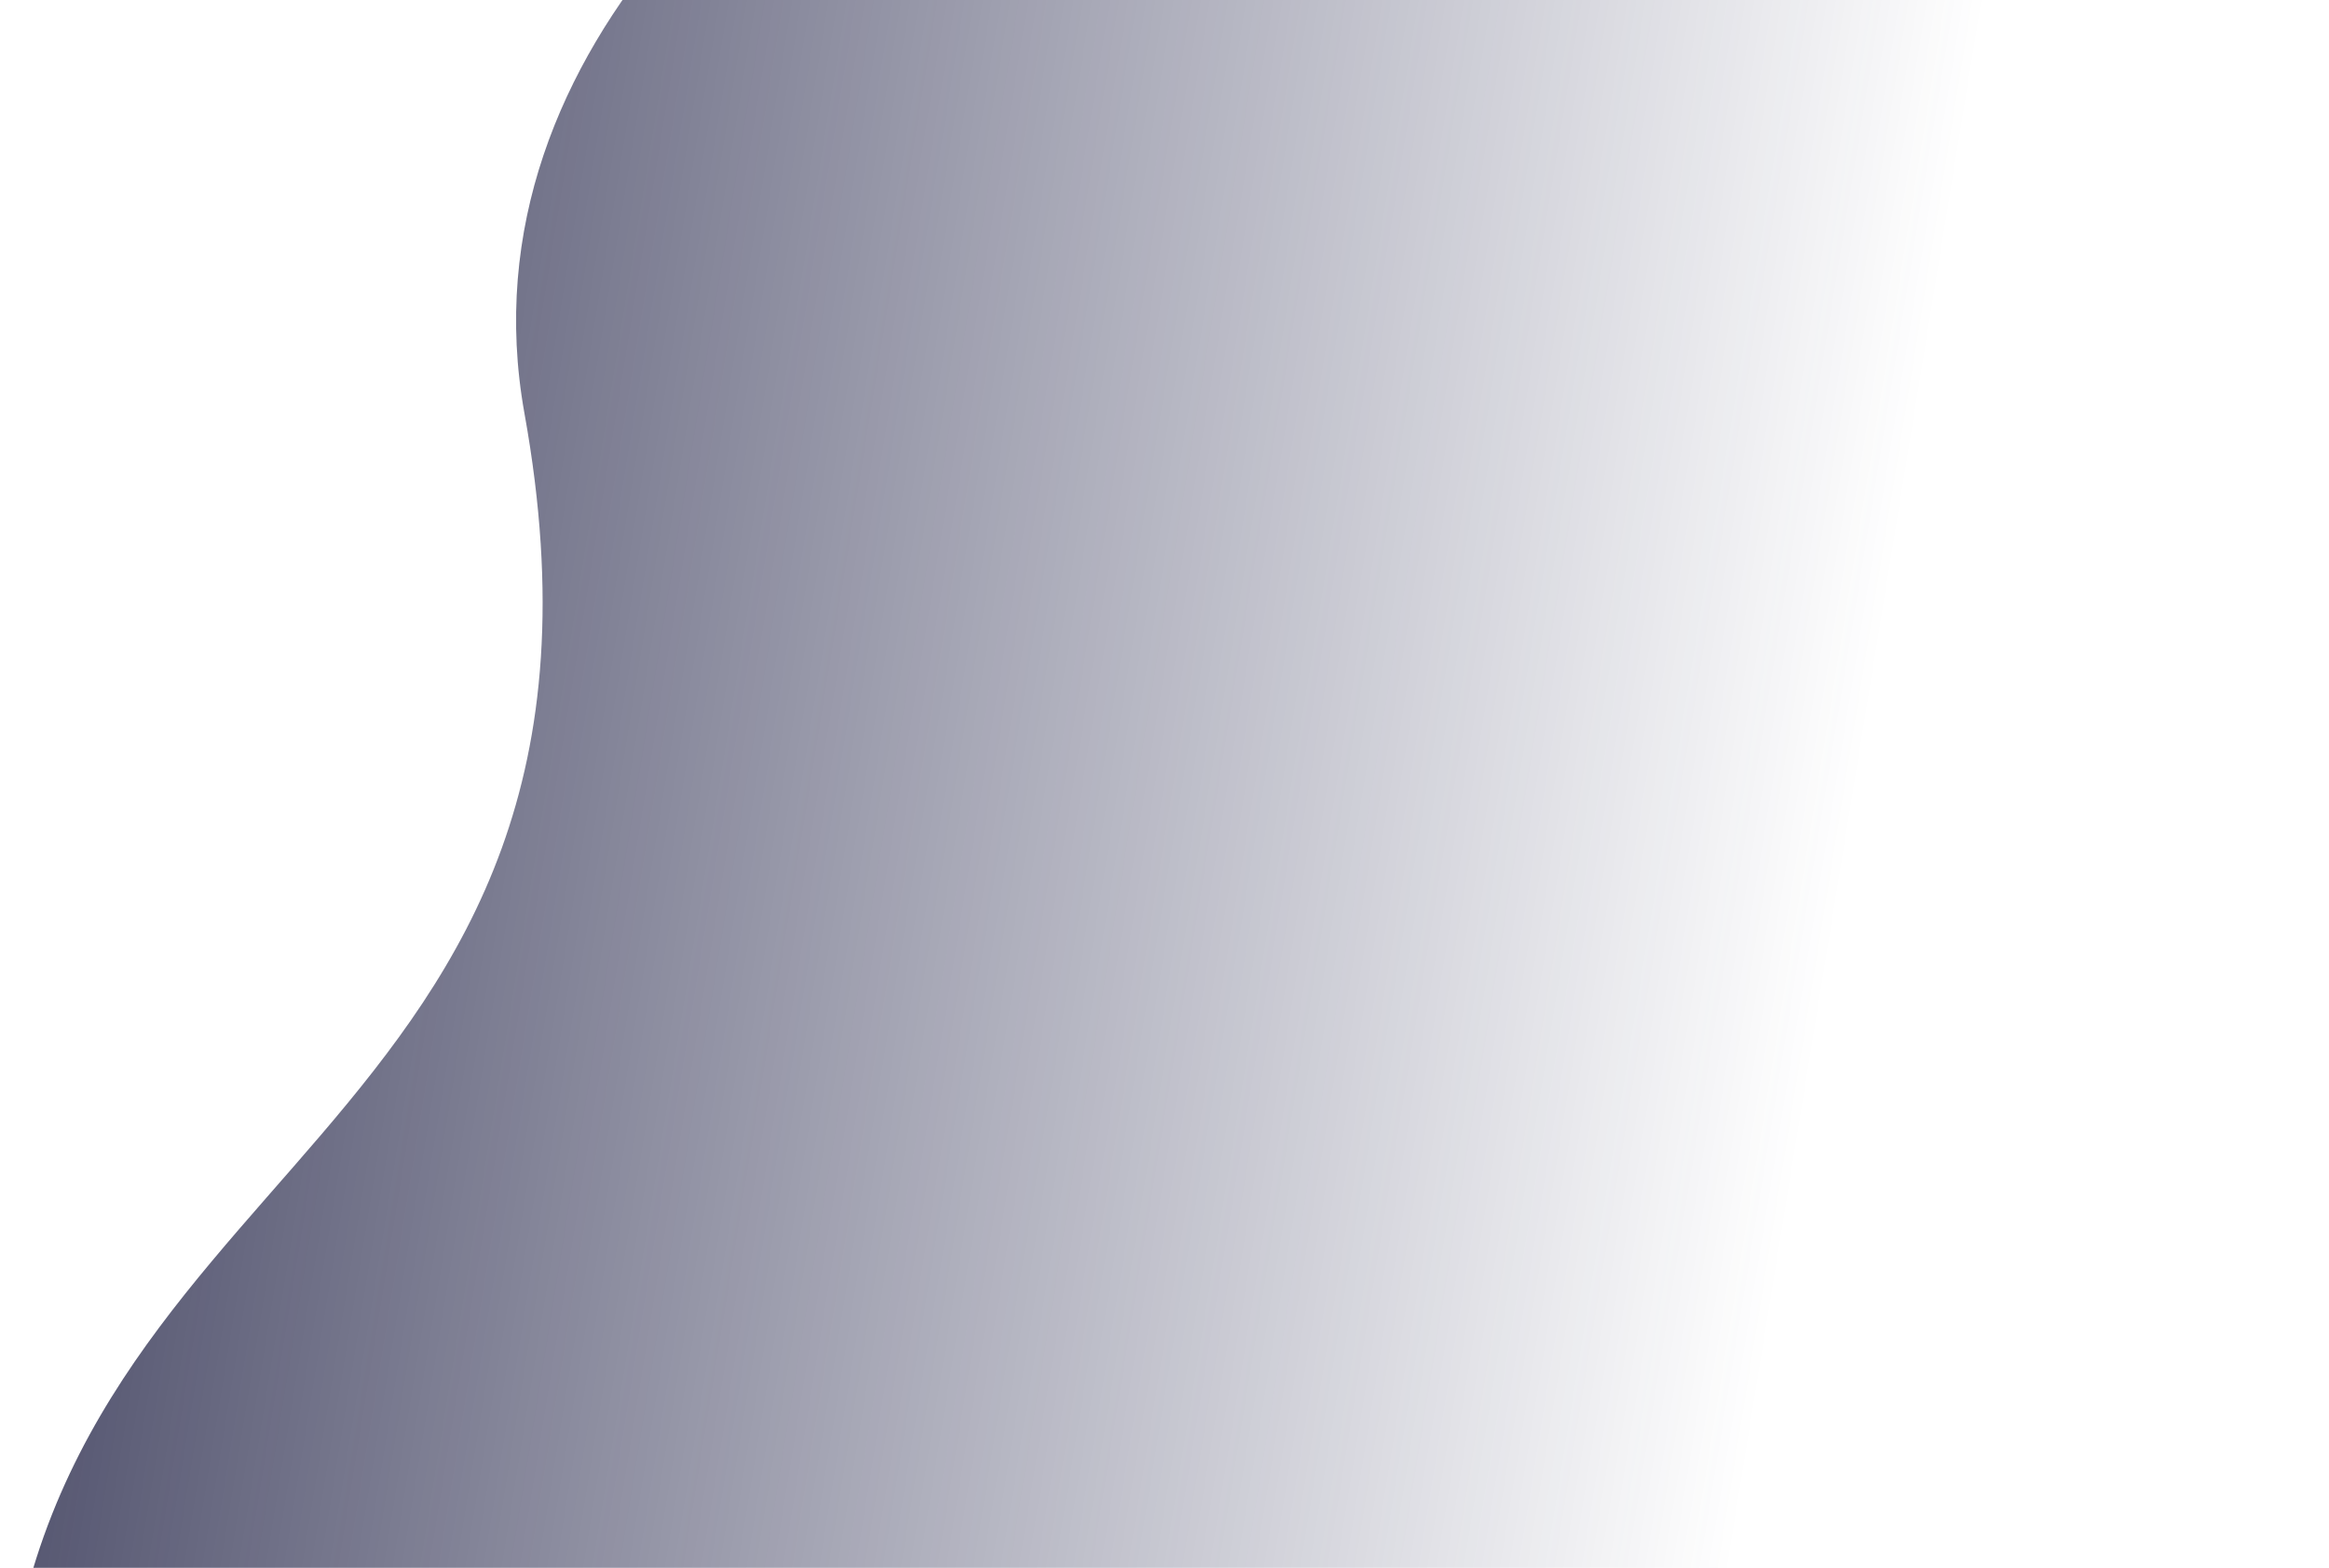 <svg width="517" height="348" viewBox="0 0 517 348" fill="none" xmlns="http://www.w3.org/2000/svg">
<path d="M426.667 -271.683C462.084 -323.592 596.679 -340.967 596.679 -340.967L752.845 525.712L351.473 598.034C351.473 598.034 -3.859 524.6 0.618 390.48C5.095 256.359 145.794 254.771 116.427 91.791C101.603 9.517 178.37 -51.565 230.799 -71.674C274.347 -88.377 336.104 -95.383 368.736 -130.338C420.3 -185.573 384.316 -209.612 426.667 -271.683Z" fill="url(#paint0_linear_101_4)"/>
<defs>
<linearGradient id="paint0_linear_101_4" x1="-58.682" y1="-106.924" x2="444.908" y2="-25.137" gradientUnits="userSpaceOnUse">
<stop offset="0.006" stop-color="#1A1B3D"/>
<stop offset="1" stop-color="#1E2048" stop-opacity="0"/>
</linearGradient>
</defs>
</svg>
